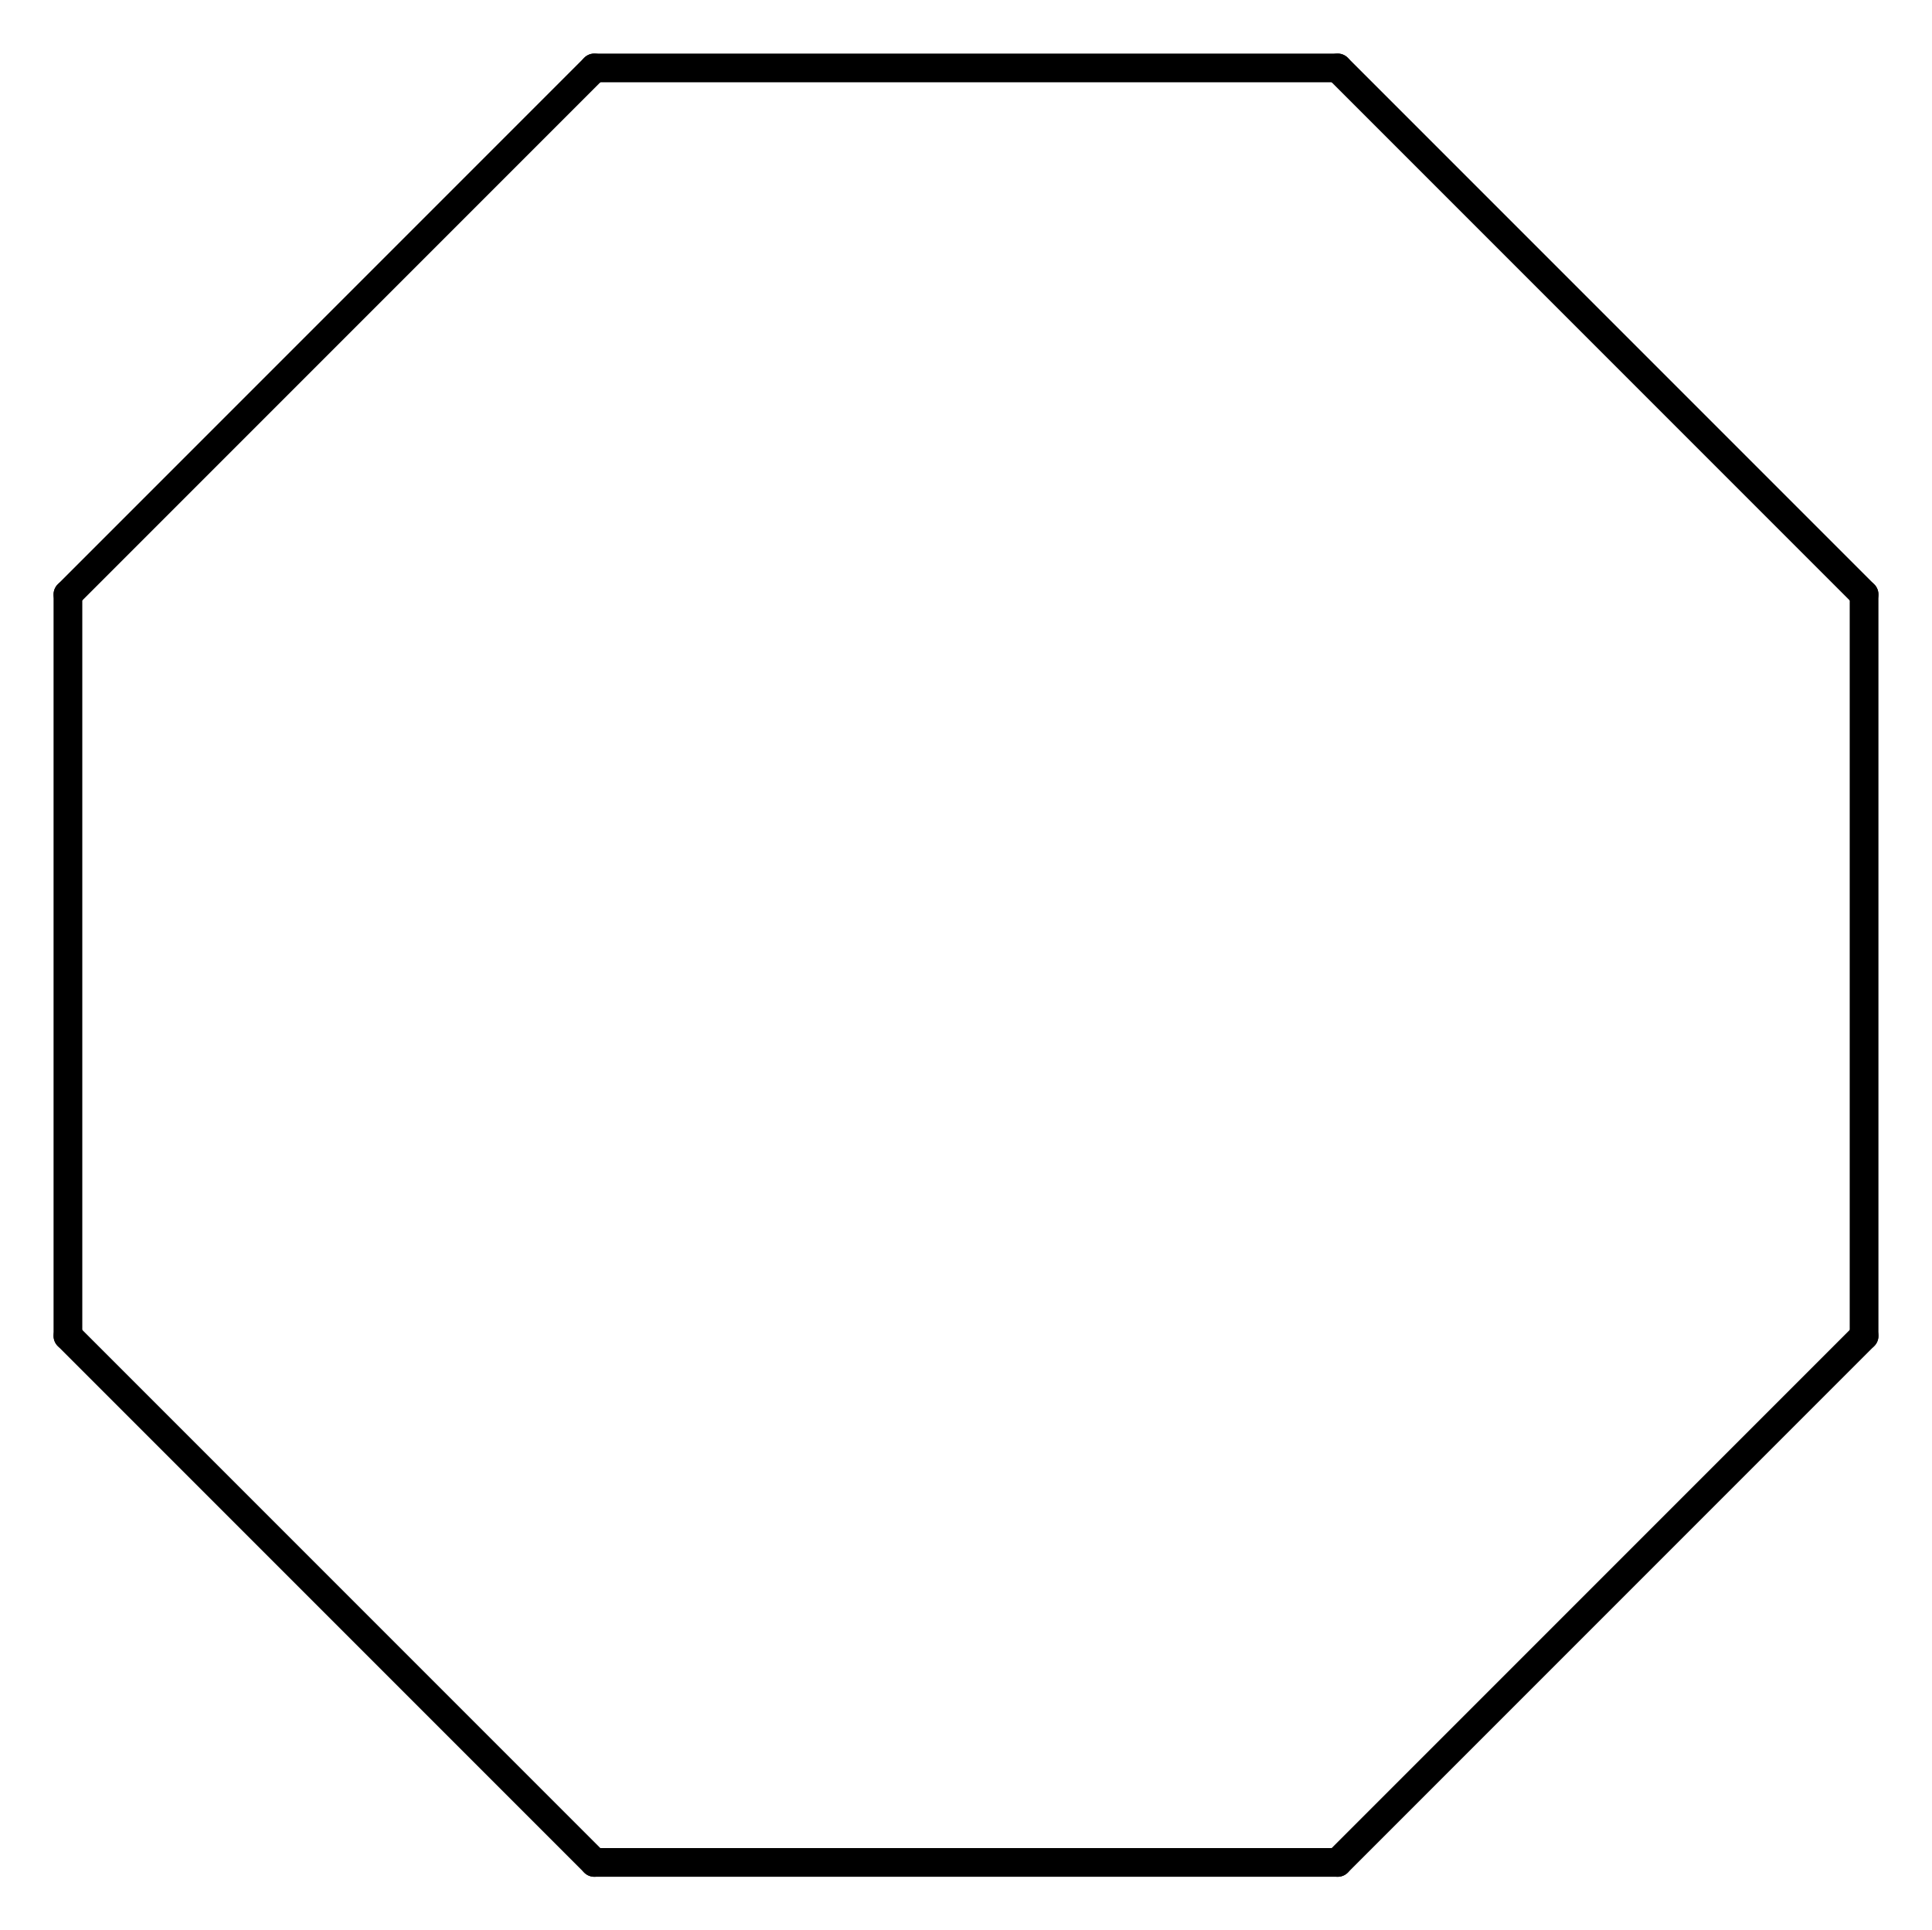 <svg width="88.74" viewBox="0 0 2958 2955" text-rendering="auto" stroke-width="1" stroke-opacity="1" stroke-miterlimit="10" stroke-linejoin="miter" stroke-linecap="square" stroke-dashoffset="0" stroke-dasharray="none" stroke="black" shape-rendering="auto" image-rendering="auto" height="88.65" font-weight="normal" font-style="normal" font-size="12" font-family="'Dialog'" fill-opacity="1" fill="black" color-rendering="auto" color-interpolation="auto" xmlns="http://www.w3.org/2000/svg"><g><g stroke="white" fill="white"><rect y="0" x="0" width="2958" stroke="none" height="2955"/></g><g transform="translate(32866,32866)" text-rendering="geometricPrecision" stroke-width="44" stroke-linejoin="round" stroke-linecap="round"><line y2="-31956" y1="-30821" x2="-32762" x1="-32762" fill="none"/><line y2="-30821" y1="-30015" x2="-32762" x1="-31956" fill="none"/><line y2="-32762" y1="-31956" x2="-31956" x1="-32762" fill="none"/><line y2="-30015" y1="-30015" x2="-31956" x1="-30818" fill="none"/><line y2="-32762" y1="-32762" x2="-30818" x1="-31956" fill="none"/><line y2="-30015" y1="-30821" x2="-30818" x1="-30012" fill="none"/><line y2="-31956" y1="-32762" x2="-30012" x1="-30818" fill="none"/><line y2="-30821" y1="-31956" x2="-30012" x1="-30012" fill="none"/></g></g></svg>